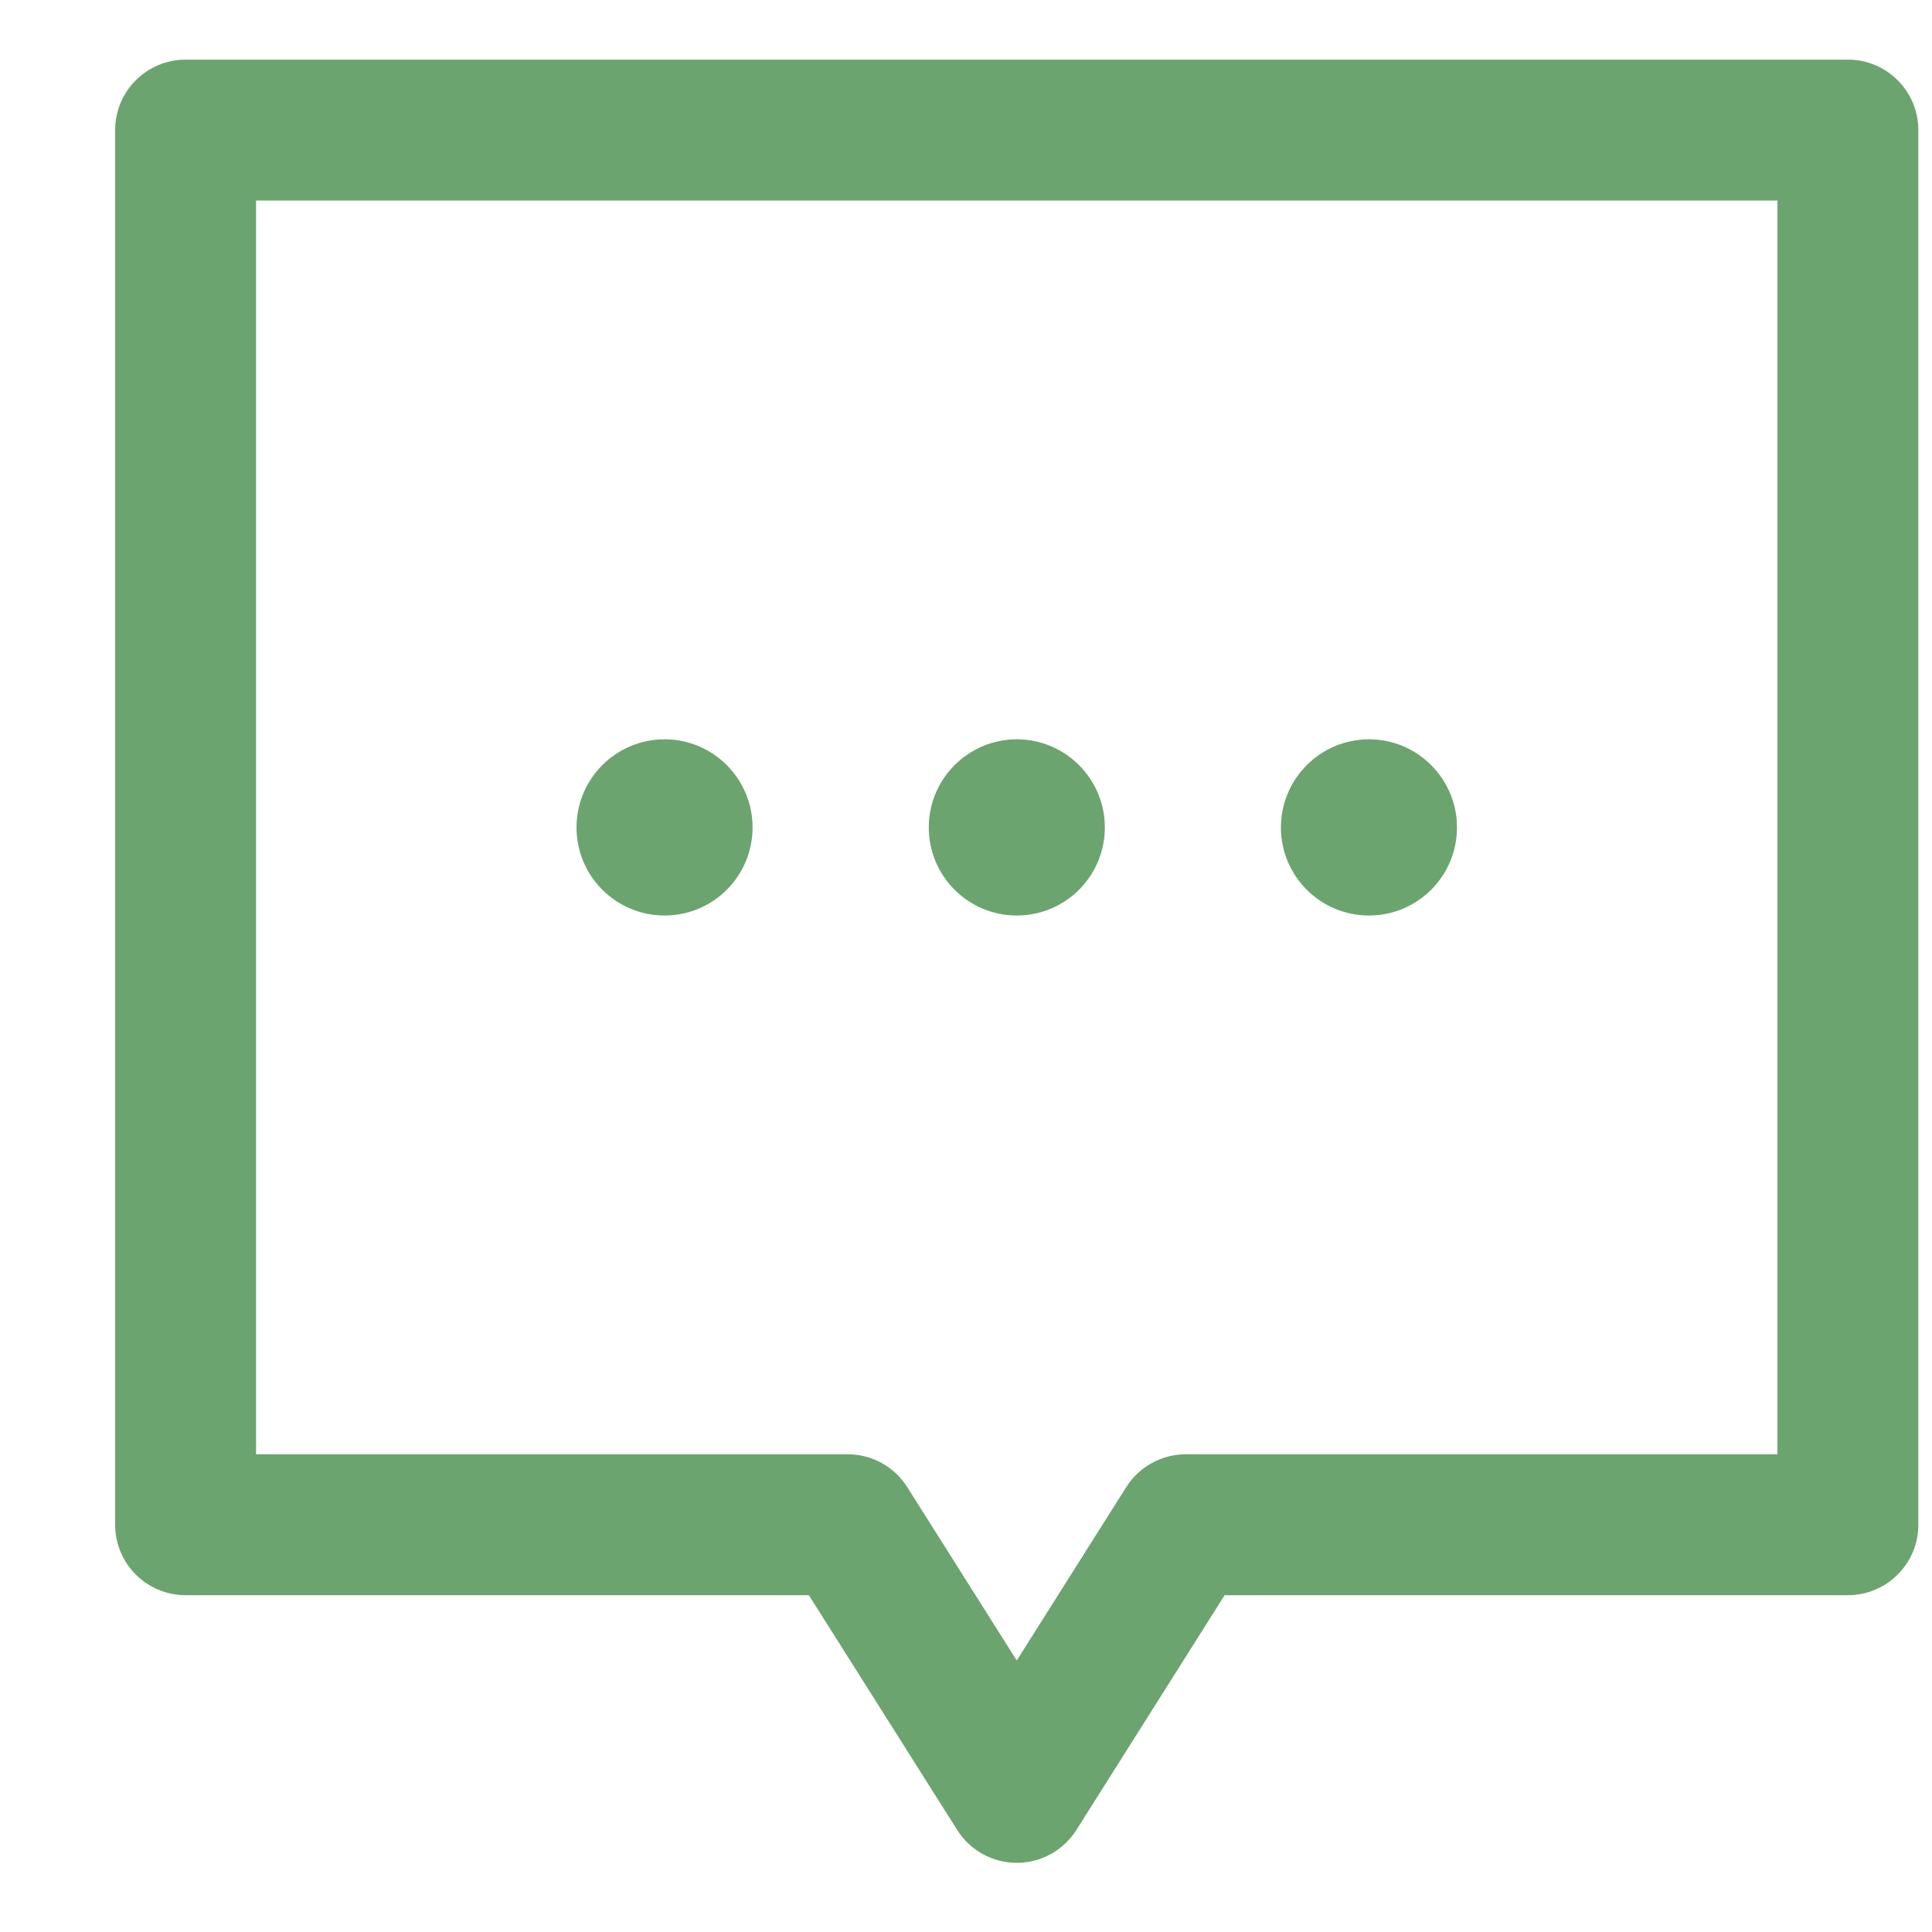 <svg width="15" height="15" viewBox="0 0 15 15" fill="none" xmlns="http://www.w3.org/2000/svg">
<g opacity="0.7" clip-path="url(#clip0)">
<path d="M10.629 7.108C11.006 7.108 11.312 6.802 11.312 6.424C11.312 6.047 11.006 5.74 10.629 5.74C10.251 5.74 9.945 6.047 9.945 6.424C9.945 6.802 10.251 7.108 10.629 7.108Z" fill="#2e7d32"/>
<path d="M7.894 7.108C8.272 7.108 8.578 6.802 8.578 6.424C8.578 6.047 8.272 5.74 7.894 5.74C7.517 5.74 7.211 6.047 7.211 6.424C7.211 6.802 7.517 7.108 7.894 7.108Z" fill="#2e7d32"/>
<path d="M5.16 7.108C5.537 7.108 5.843 6.802 5.843 6.424C5.843 6.047 5.537 5.74 5.16 5.74C4.782 5.74 4.476 6.047 4.476 6.424C4.476 6.802 4.782 7.108 5.16 7.108Z" fill="#2e7d32"/>
<path d="M14.347 0.463H1.441C1.139 0.463 0.894 0.708 0.894 1.01V11.838C0.894 12.14 1.139 12.385 1.441 12.385H6.28L7.432 14.208C7.532 14.367 7.707 14.463 7.894 14.463C8.082 14.463 8.256 14.367 8.357 14.208L9.508 12.385H14.347C14.649 12.385 14.894 12.14 14.894 11.838V1.01C14.894 0.708 14.649 0.463 14.347 0.463ZM13.8 11.291H9.207C9.019 11.291 8.845 11.387 8.744 11.546L7.894 12.892L7.044 11.546C6.944 11.387 6.769 11.291 6.582 11.291H1.988V1.557H13.8V11.291Z" fill="#2e7d32"/>
</g>
<defs>
<clipPath id="clip0">
<rect width="14" height="14" fill="white" transform="translate(0.894 0.463)"/>
</clipPath>
</defs>
</svg>
